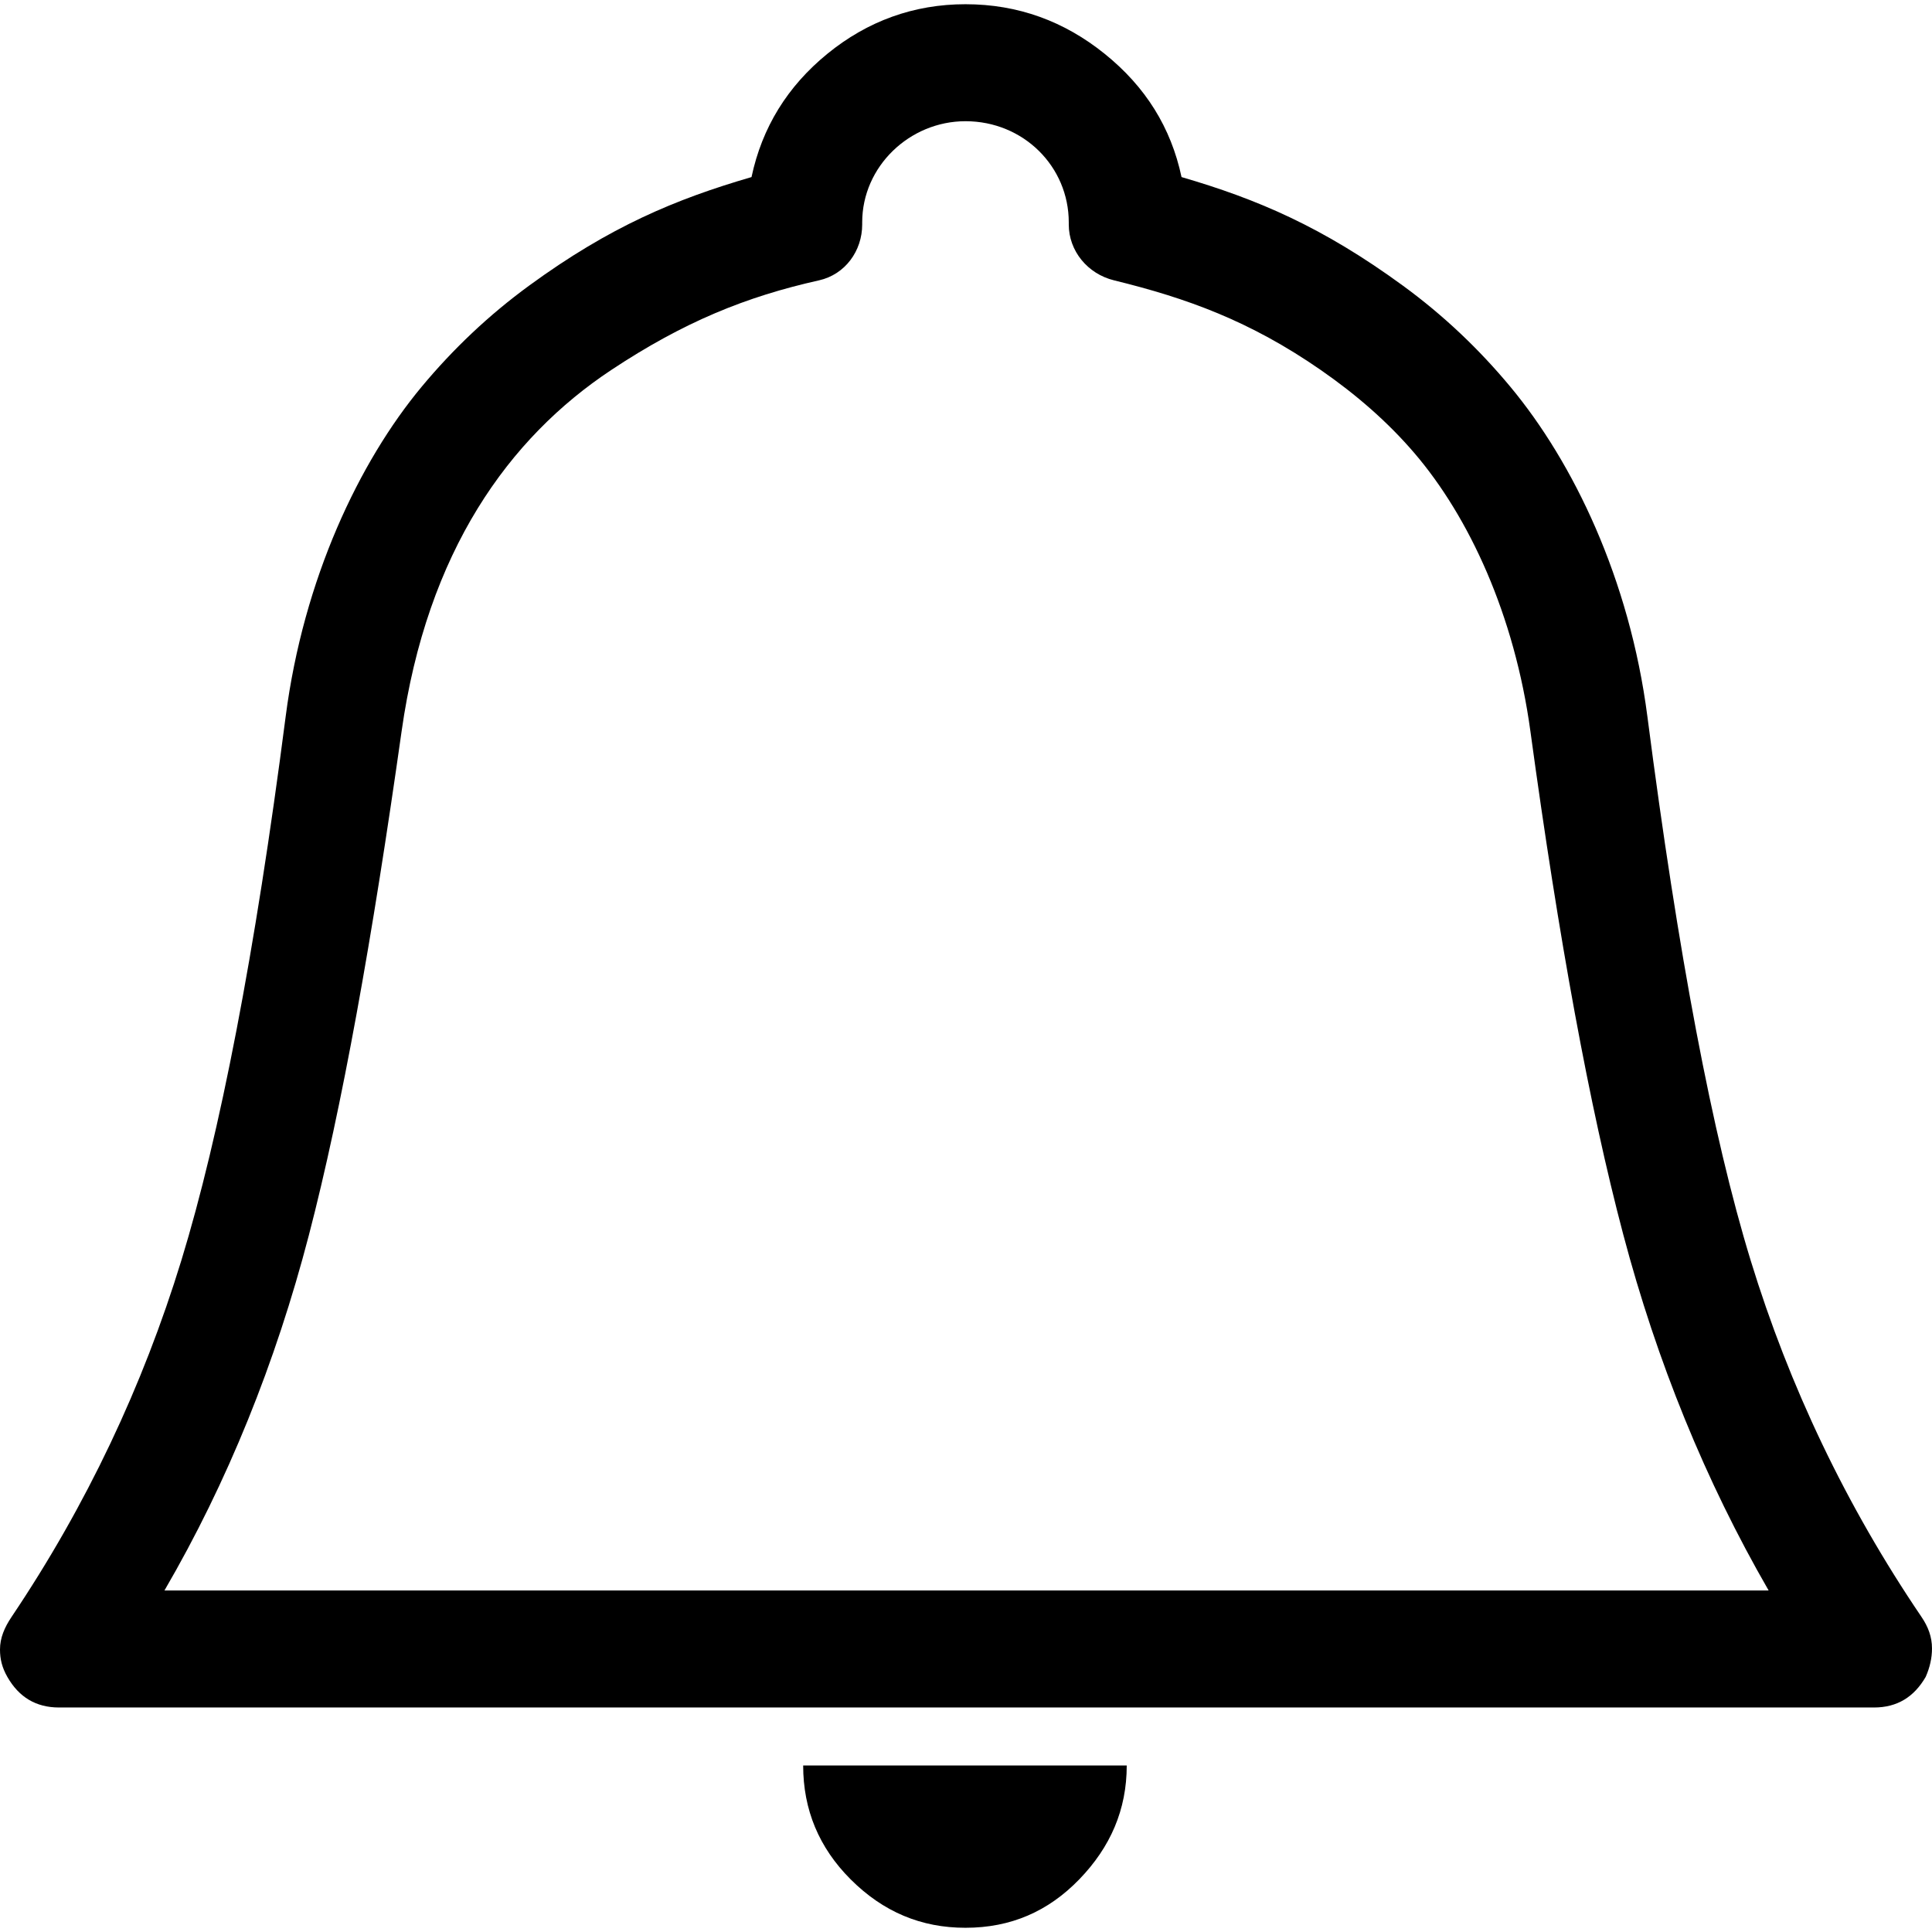 <svg xmlns="http://www.w3.org/2000/svg" width="612" height="612" viewBox="0 0 612 612"><path d="M269.442 595.31c10.35 10.35 22.373 15.354 36.39 15.354 14.36 0 26.206-5.17 36.064-15.355 9.844-10.18 15.022-22.04 15.022-36.058H254.42c0 14.018 5.007 26.035 15.022 36.057zM608.66 512.17c-23.912-35.25-41.883-73.072-54.084-112.854-12.173-39.682-23.015-97.162-32.723-172.28-5.648-43.74-23.555-80.644-43.406-104.505-9.865-11.866-21.112-22.6-34.055-32.052-25.45-18.59-46.077-27.38-70.117-34.39-3.333-15.69-11.41-28.633-24.367-39.06-12.757-10.272-27.38-15.693-44.076-15.693-16.36 0-31.048 5.342-43.734 15.692-12.693 10.35-20.706 23.37-24.04 39.062-24.04 7.008-44.78 15.64-70.452 34.388-12.72 9.295-24.046 20.022-34.054 32.053-19.708 23.7-37.416 60.766-43.07 104.507-9.703 75.117-20.85 132.498-33.05 172.28-12.174 39.68-29.988 77.503-53.757 112.853C1.403 515.555 0 518.844 0 522.52c0 3.006.634 5.7 2.336 8.684 3.64 6.367 9.018 9.68 16.36 9.68h574.94c7.345 0 12.687-3.34 16.36-9.68 1.333-3.006 2.003-6.012 2.003-9.018 0-3.676-1.204-6.868-3.34-10.016zm-556.57-8.348c20.028-34.39 35.228-72.154 45.742-112.52 10.527-40.436 20.086-93.857 29.375-159.593 8.077-57.133 34.02-93.032 66.44-114.522 23.008-15.243 42.695-23.22 65.78-28.377 8.305-1.858 13.69-9.344 13.69-17.692v-.67c0-17.72 15.022-32.052 32.715-32.052 18.363 0 32.722 14.36 32.722 32.053v.668c0 8.348 5.934 15.635 14.36 17.693 22.97 5.62 42.978 12.815 65.437 28.378 11.263 7.807 21.24 16.468 29.718 26.375 17.23 20.144 31.675 51.092 36.726 88.145 8.967 65.78 18.697 118.86 29.38 159.26 10.686 40.4 26.042 78.13 46.08 112.853H52.088z"/></svg>